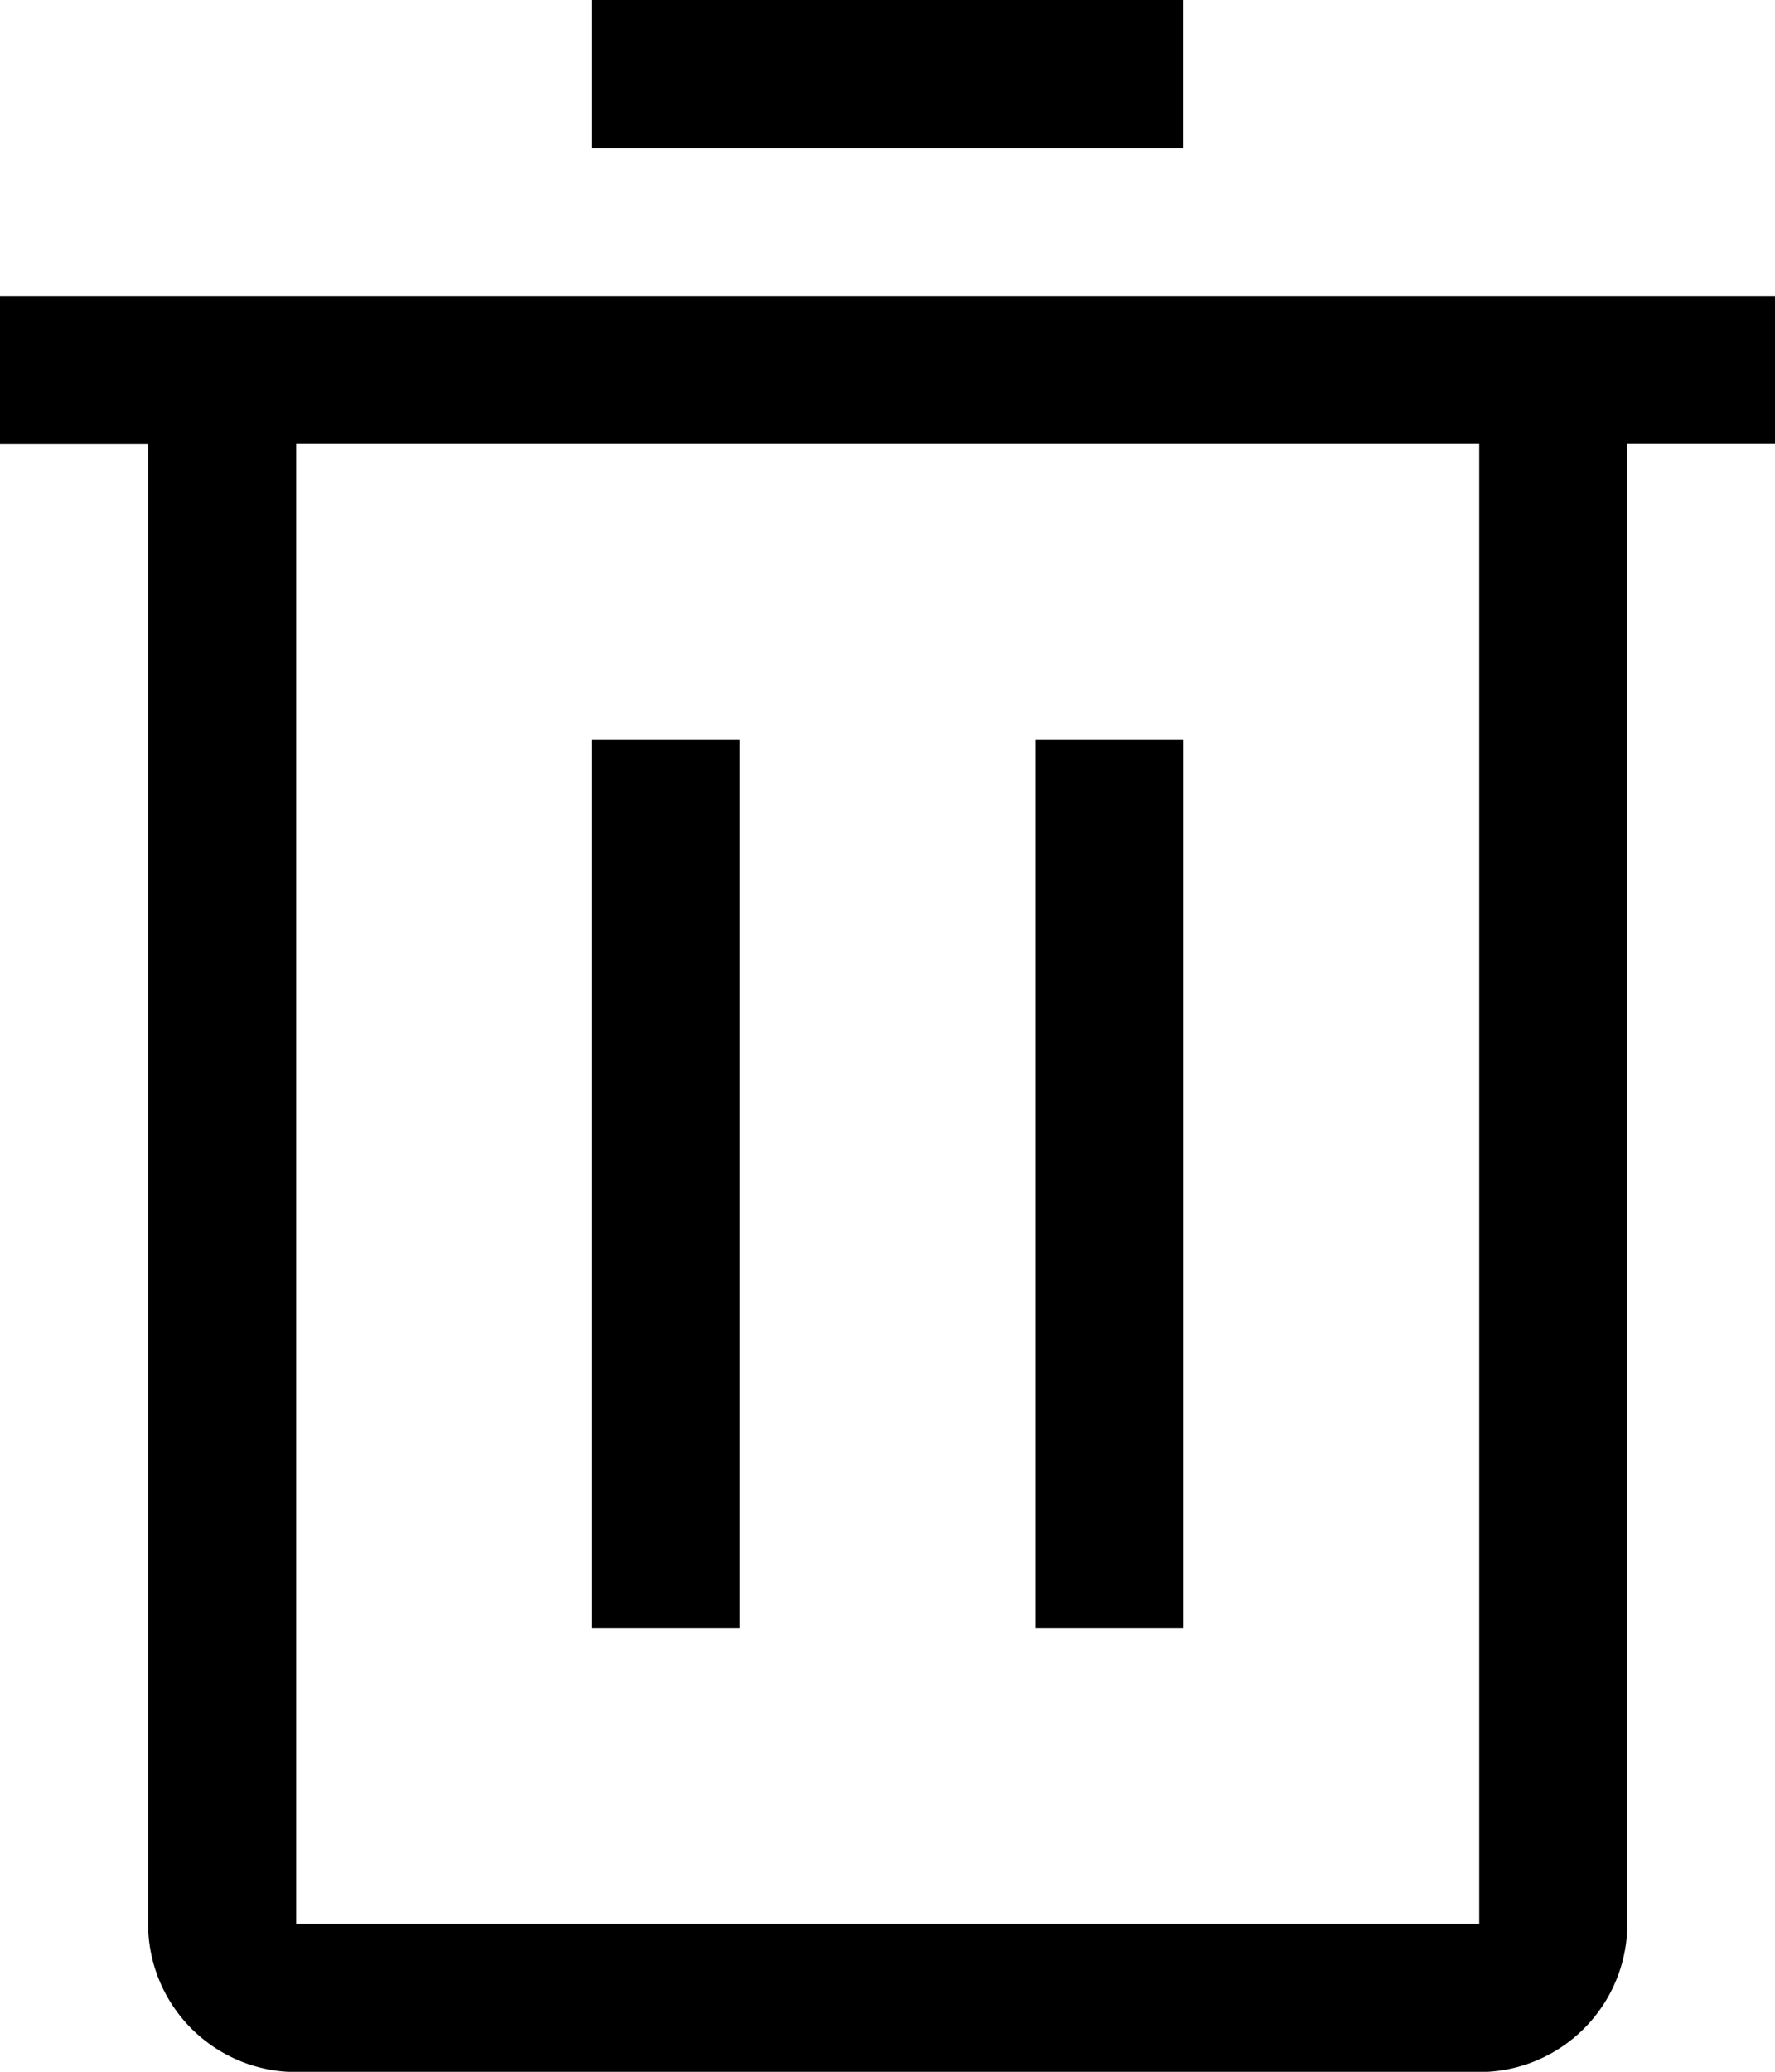 <svg id="delete" xmlns="http://www.w3.org/2000/svg" width="16.779" height="19.576" viewBox="0 0 16.779 19.576">
  <path id="Path_58" data-name="Path 58" d="M13.5,13.5h1.4v8.39H13.5Z" transform="translate(-7.907 -6.509)"/>
  <path id="Path_59" data-name="Path 59" d="M20.25,13.5h1.4v8.39h-1.4Z" transform="translate(-10.462 -6.509)"/>
  <path id="Path_60" data-name="Path 60" d="M4.5,6.75v1.4H5.9V22.131a1.4,1.4,0,0,0,1.4,1.4H18.483a1.4,1.4,0,0,0,1.4-1.4V8.148h1.4V6.75ZM7.3,22.131V8.148H18.483V22.131Z" transform="translate(-4.5 -3.953)"/>
  <path id="Path_61" data-name="Path 61" d="M13.5,2.25h5.593v1.4H13.5Z" transform="translate(-7.907 -2.25)"/>
</svg>
